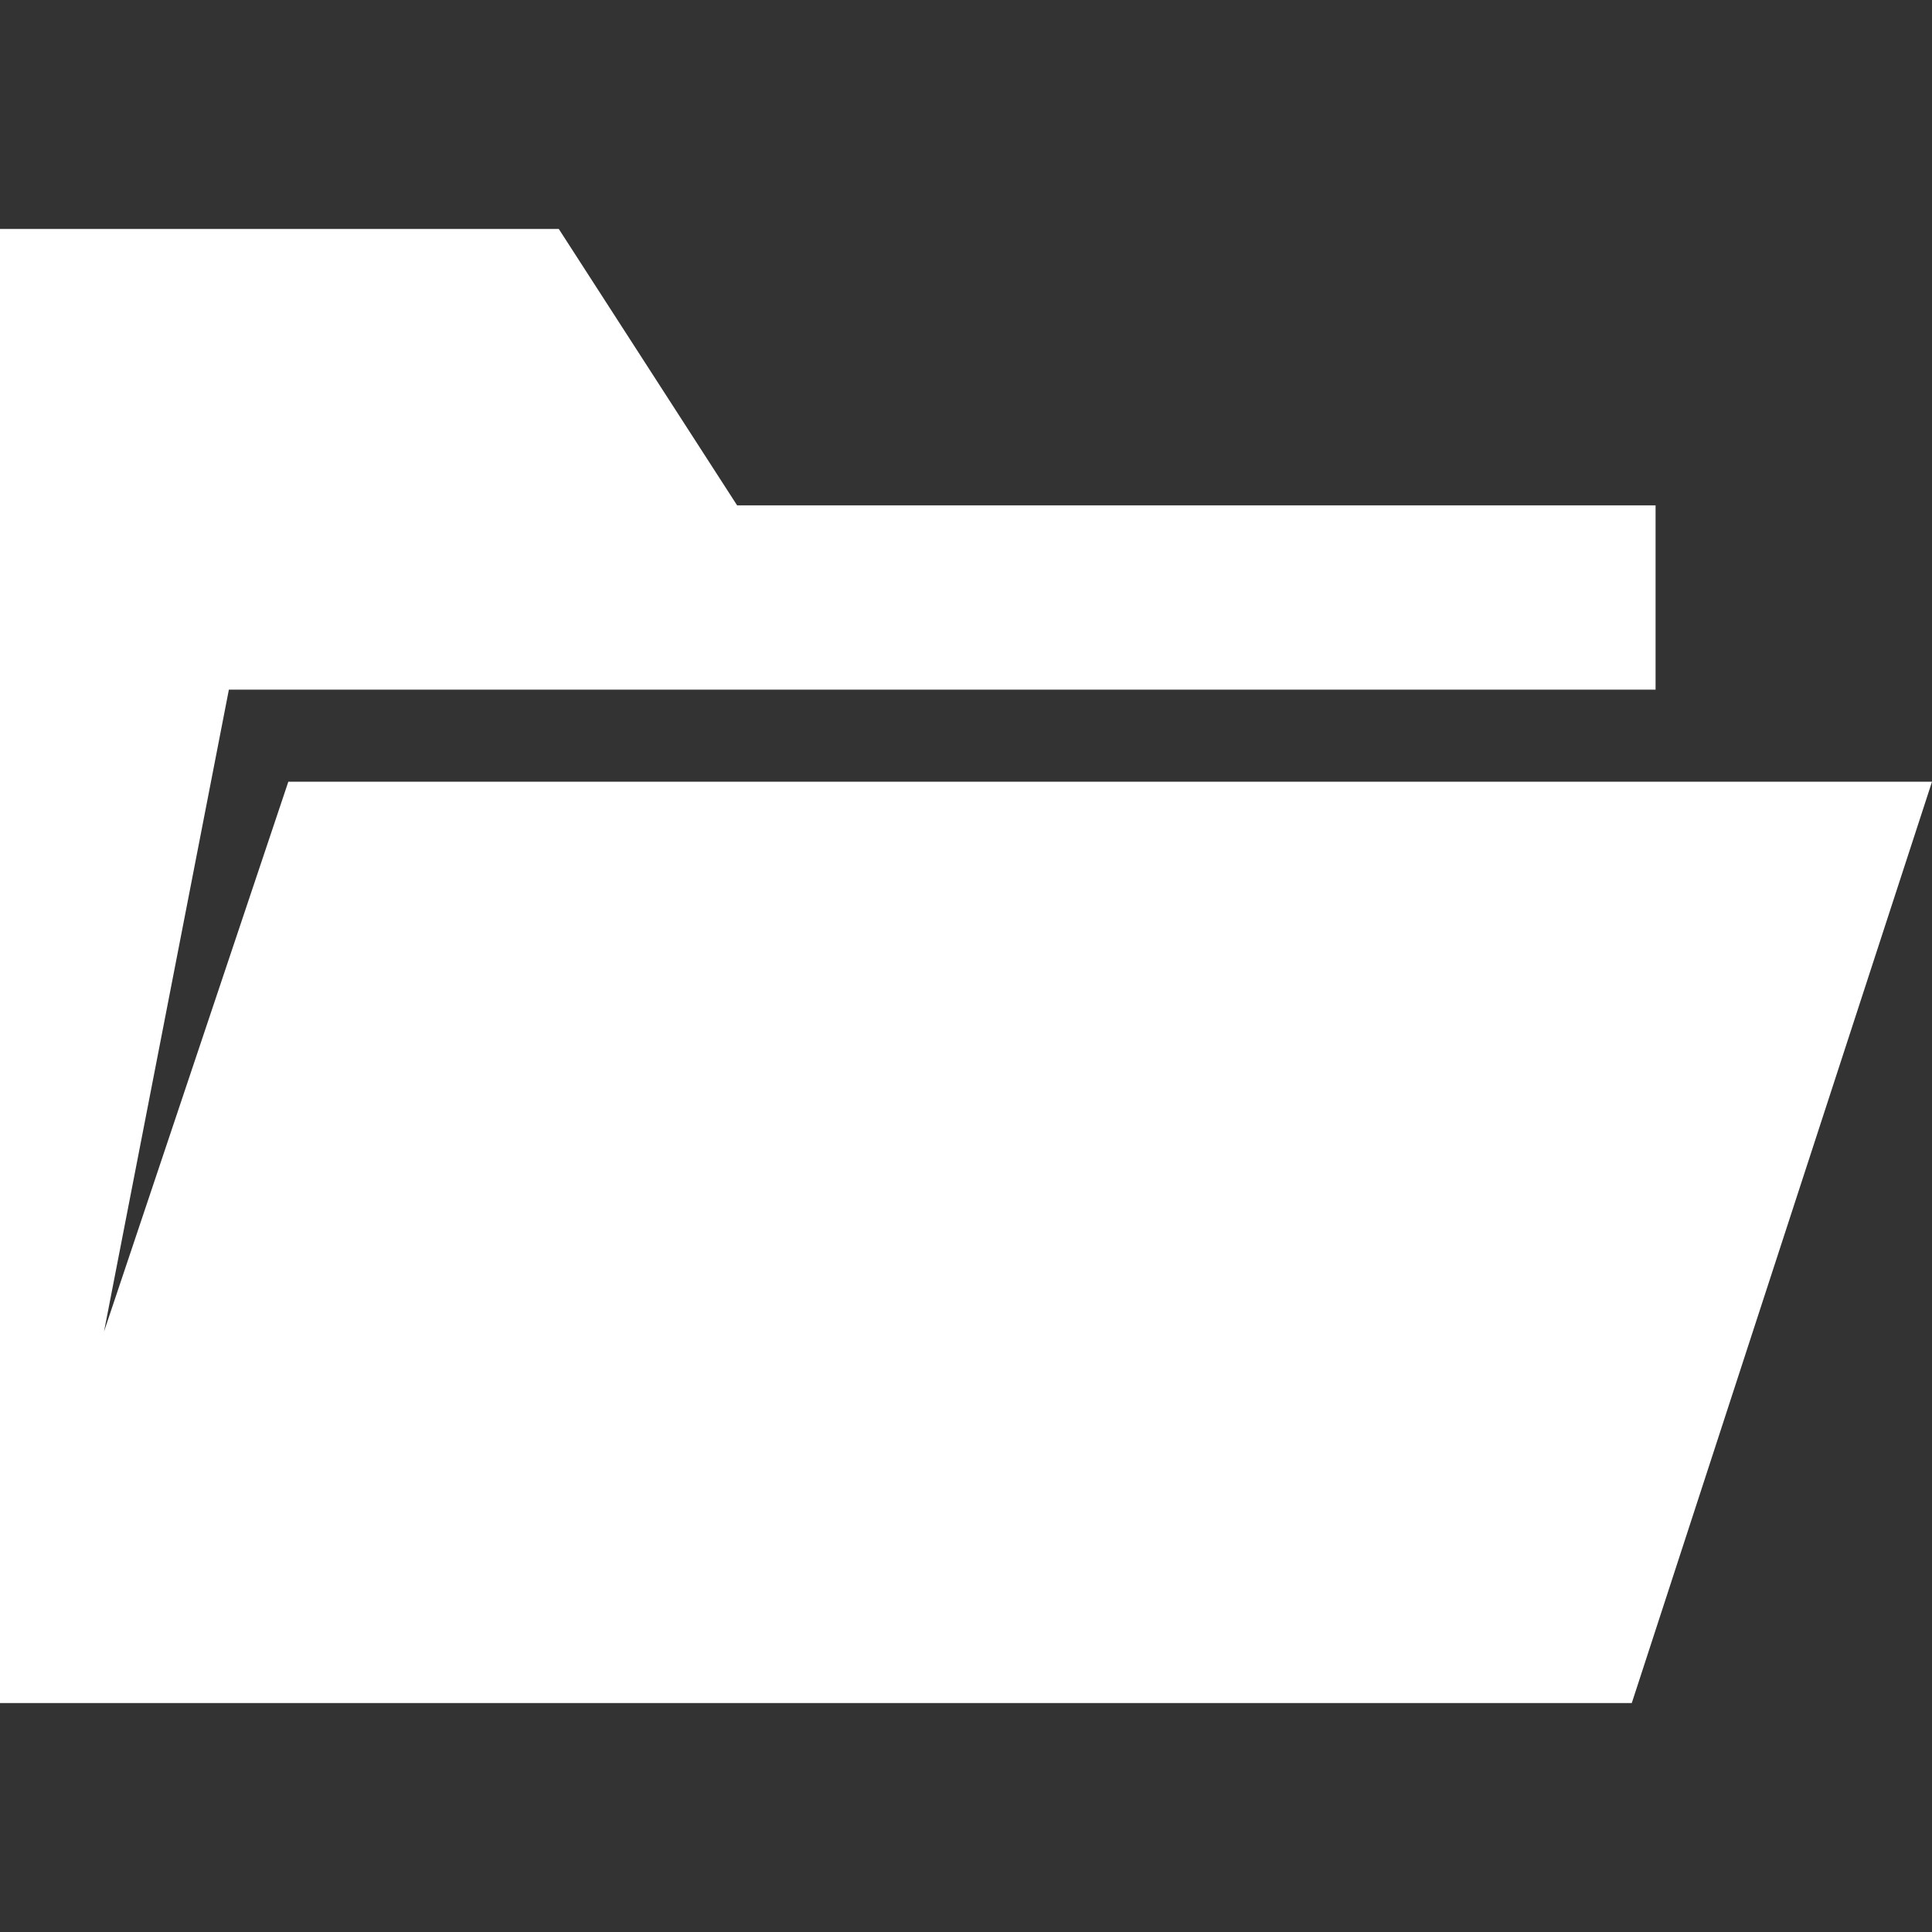<?xml version="1.0" encoding="UTF-8" standalone="no"?>
<!DOCTYPE svg PUBLIC "-//W3C//DTD SVG 1.1//EN" "http://www.w3.org/Graphics/SVG/1.1/DTD/svg11.dtd">
<svg version="1.1" xmlns="http://www.w3.org/2000/svg" xmlns:xlink="http://www.w3.org/1999/xlink" preserveAspectRatio="xMidYMid meet" viewBox="0 0 640 640" width="640" height="640">
	<rect x="0" y="0" width="640" height="640" fill="#333333" stroke="none"/>
	<defs>
		<path d="M0 564.15L540.55 564.15L640 258.96L95.51 258.96L34.46 441.09L75.82 228.45L548.43 228.45L548.43 167.41L244.18 167.41L185.11 75.85L0 75.85L0 564.15Z" id="aq4Uams0">

		</path>
	</defs>
	<use xlink:href="#aq4Uams0" opacity="1" fill="#FFFFFF" fill-opacity="1"/>
	<use xlink:href="#aq4Uams0" opacity="1" fill-opacity="0" stroke="#000000" stroke-width="1" stroke-opacity="0"/>
</svg>